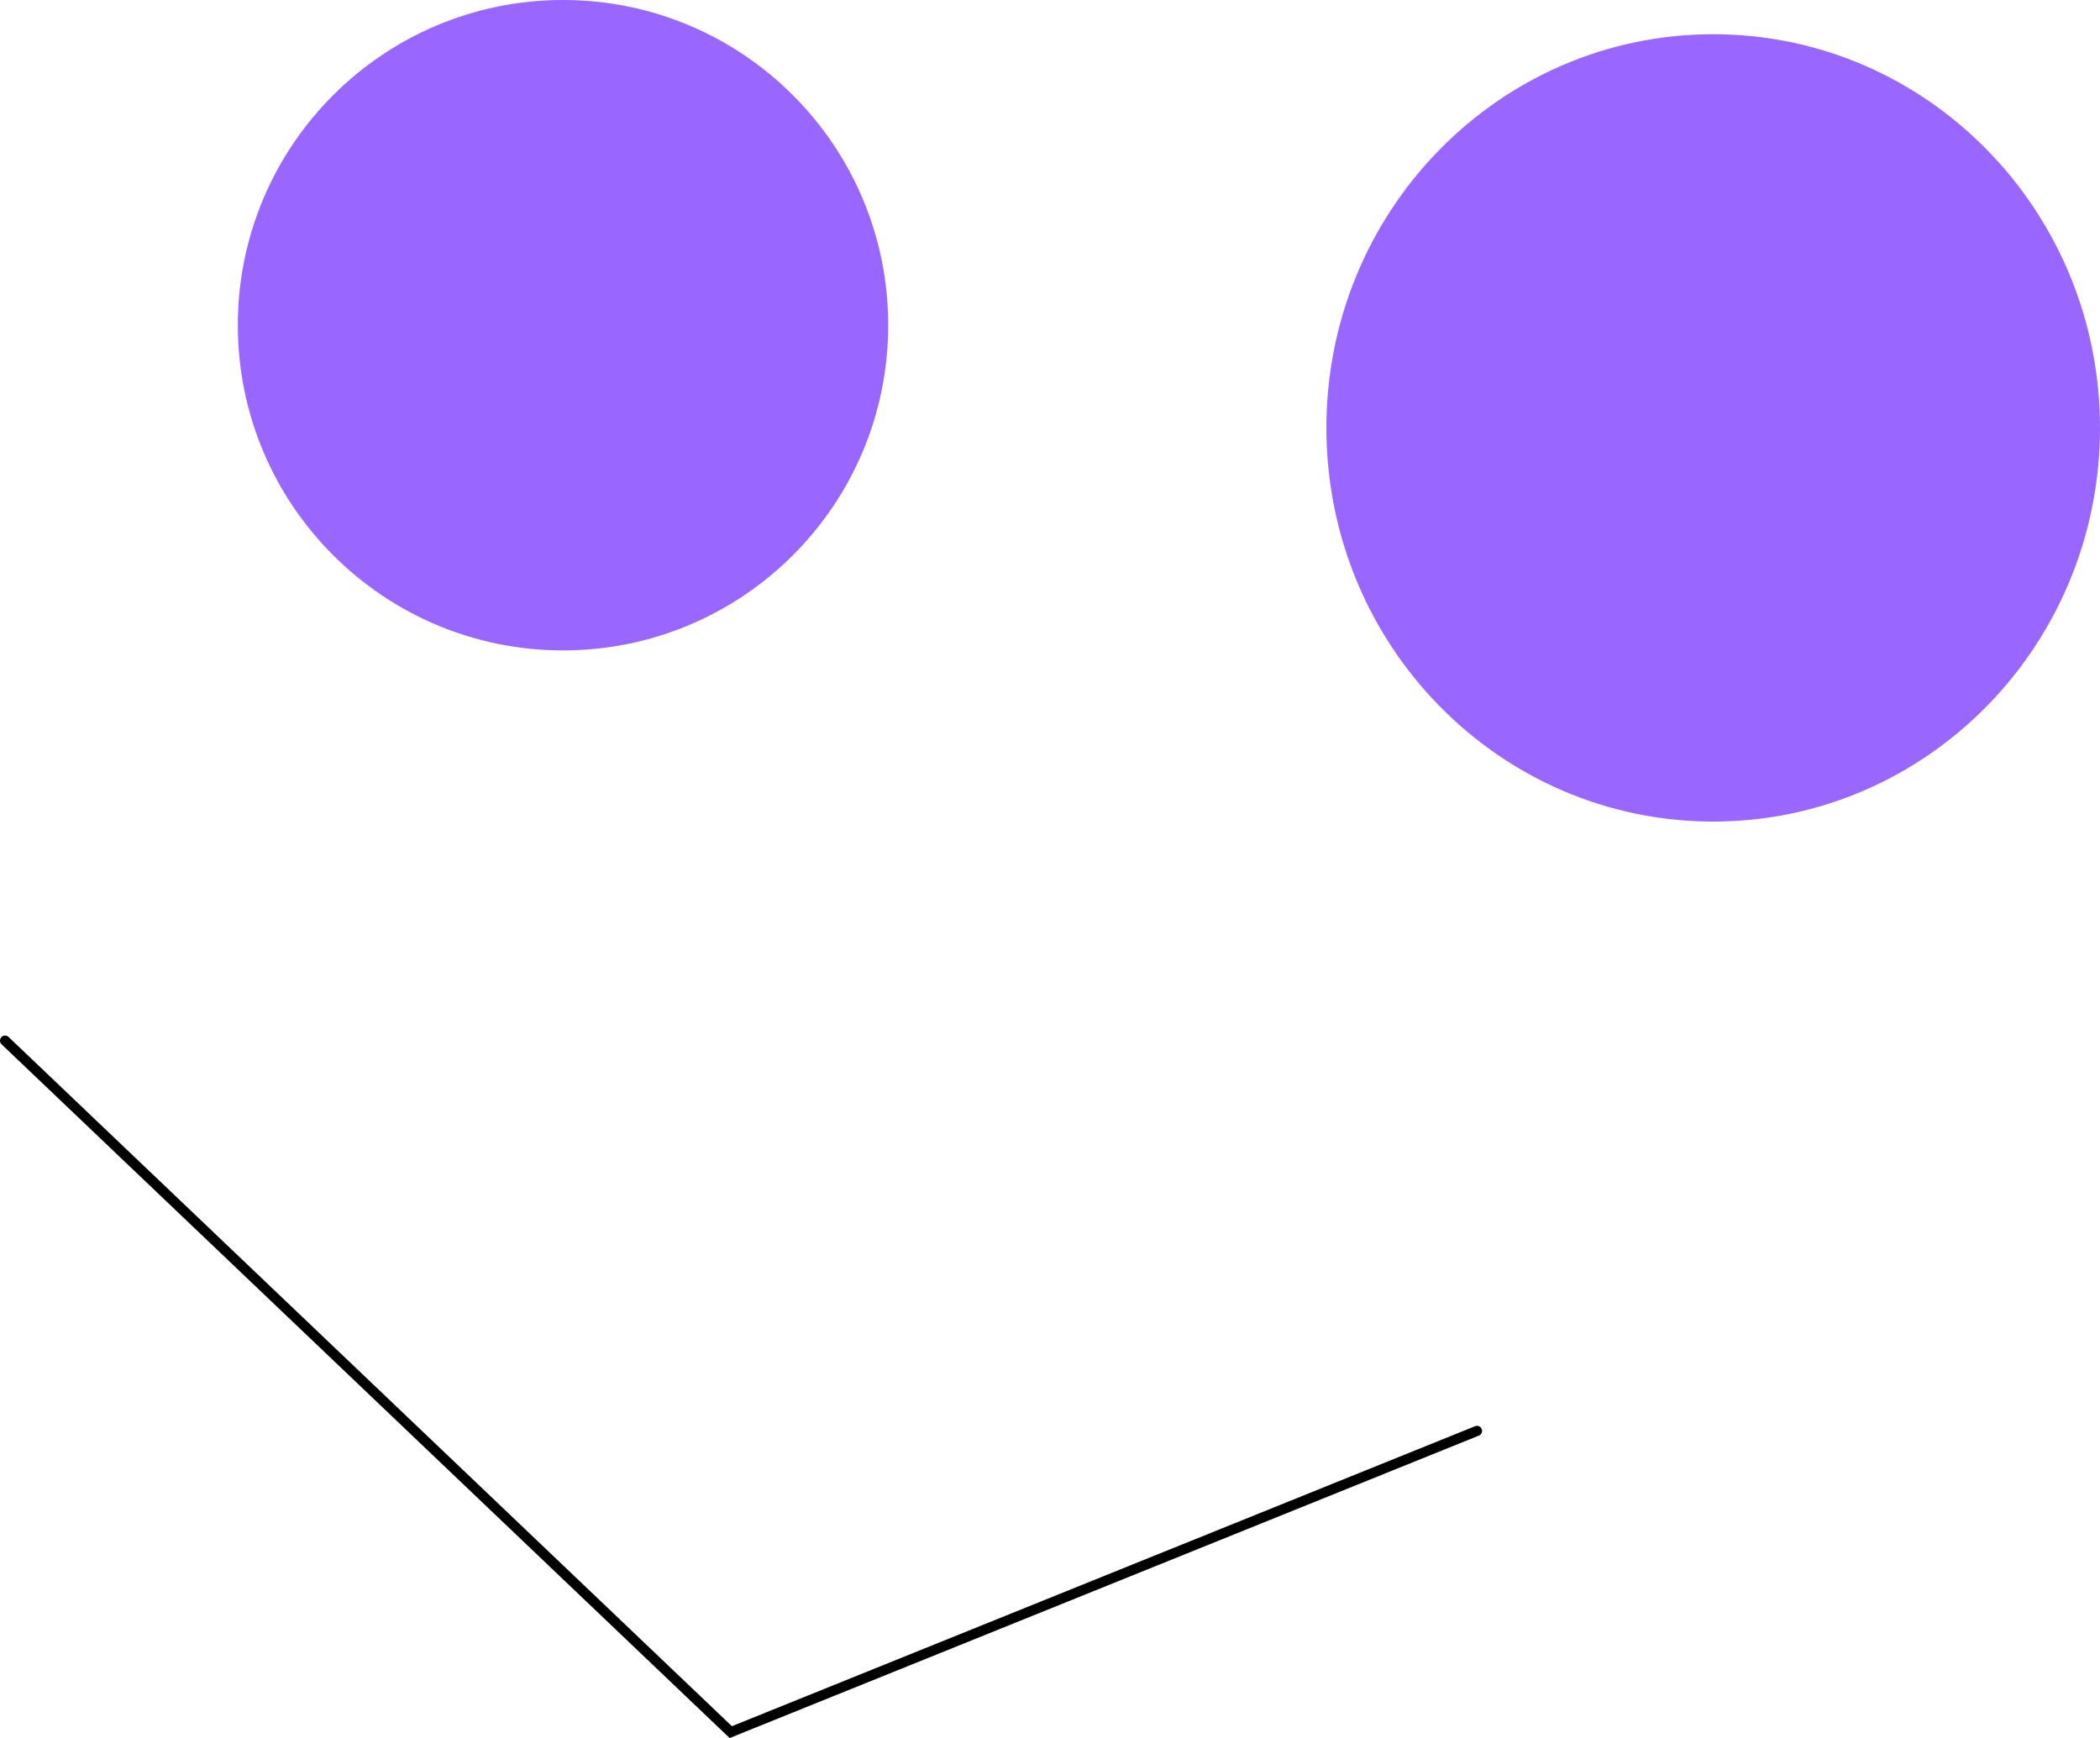 <svg version="1.1" xmlns="http://www.w3.org/2000/svg" xmlns:xlink="http://www.w3.org/1999/xlink" width="103.556" height="85.705" viewBox="0,0,103.556,85.705"><g transform="translate(-167.534,-139.11)"><g data-paper-data="{&quot;isPaintingLayer&quot;:true}" fill-rule="nonzero" stroke-linejoin="miter" stroke-miterlimit="10" stroke-dasharray="" stroke-dashoffset="0" style="mix-blend-mode: normal"><path d="M211.334,155.146c0,8.856 -7.18,16.036 -16.036,16.036c-8.856,0 -16.036,-7.18 -16.036,-16.036c0,-8.856 7.18,-16.036 16.036,-16.036c8.856,0 16.036,7.18 16.036,16.036z" fill="#9966ff" stroke="none" stroke-width="0" stroke-linecap="butt"/><path d="M271.09,160.21c0,10.721 -8.54,19.412 -19.074,19.412c-10.535,0 -19.074,-8.691 -19.074,-19.412c0,-10.721 8.54,-19.412 19.074,-19.412c10.535,0 19.074,8.691 19.074,19.412z" fill="#9966ff" stroke="none" stroke-width="0" stroke-linecap="butt"/><path d="M167.784,190.425l35.786,34.098l36.799,-14.854" fill="none" stroke="#000000" stroke-width="0.5" stroke-linecap="round"/></g></g></svg>